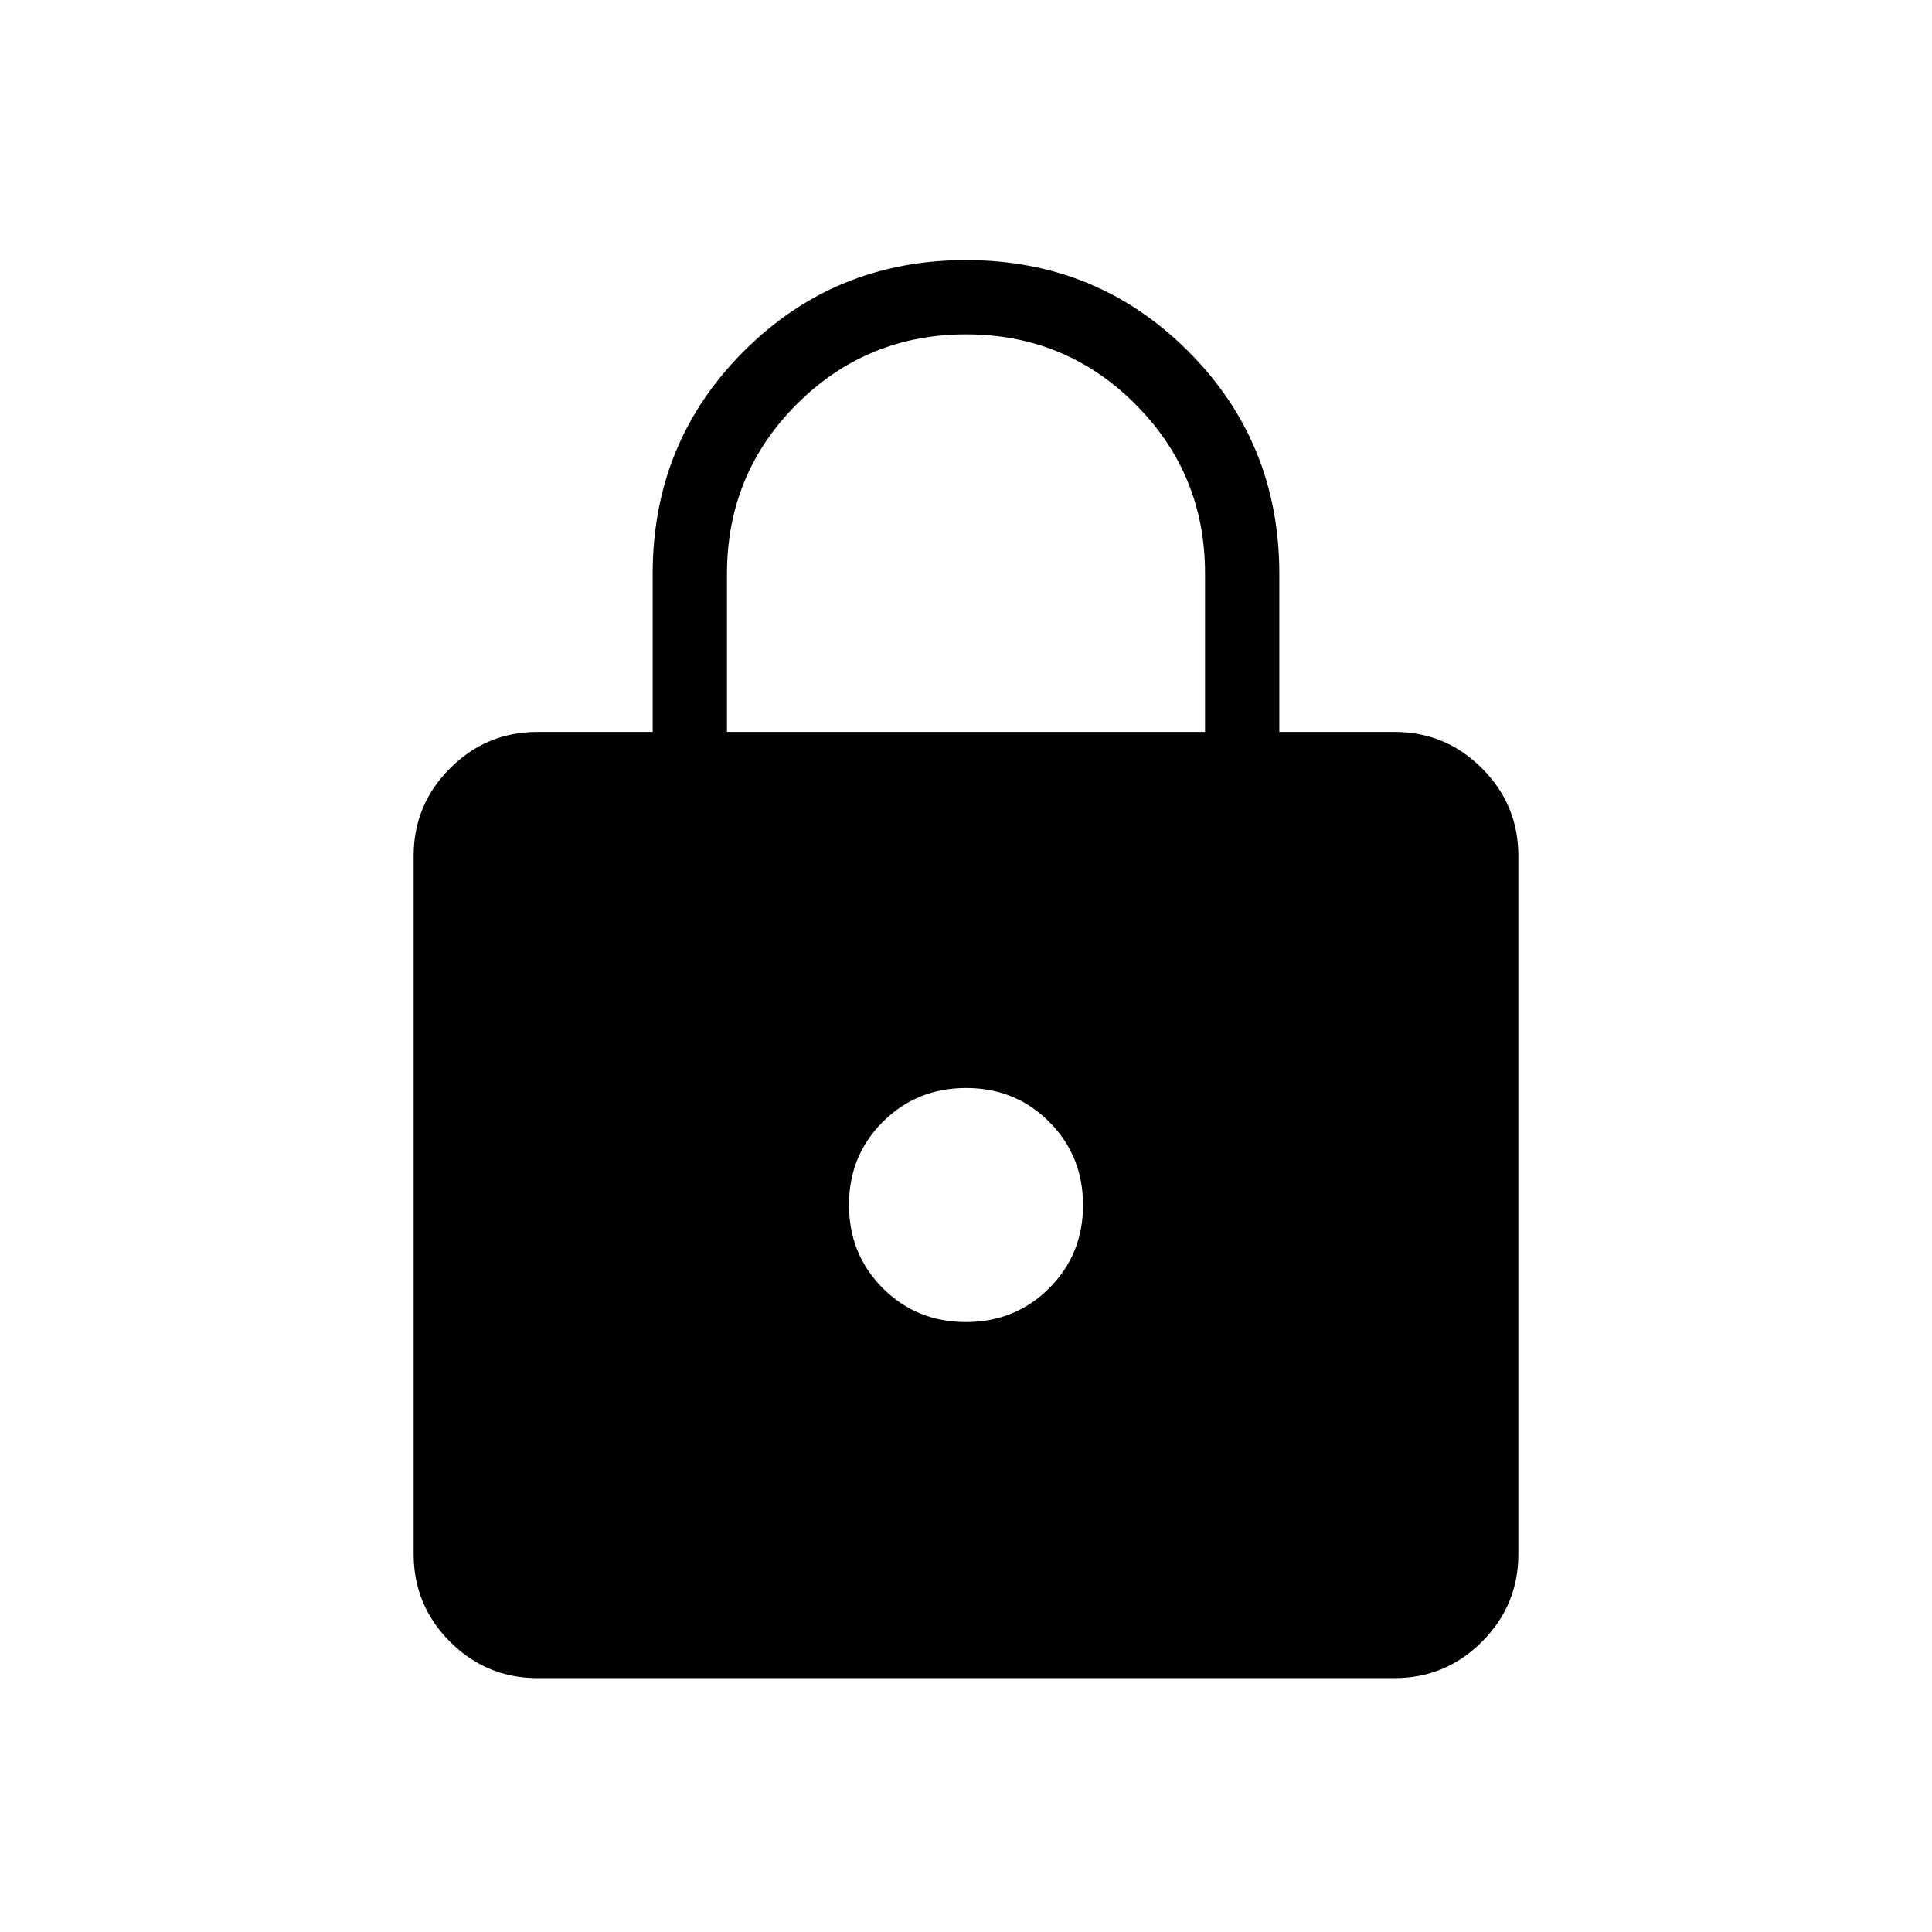 <svg xmlns="http://www.w3.org/2000/svg" height="24" viewBox="0 -960 960 960" width="24"><path d="M267.08-126.15q-25.39 0-43.46-18.08-18.08-18.08-18.08-43.46v-347.08q0-25.38 18.08-43.46 18.07-18.08 43.46-18.08h57.23v-78.54q0-65.34 45.29-110.63 45.28-45.29 110.4-45.29t110.4 45.29q45.29 45.29 45.29 110.63v78.54h57.23q25.39 0 43.46 18.08 18.08 18.08 18.08 43.46v347.08q0 25.38-18.08 43.46-18.07 18.08-43.46 18.08H267.08Zm212.86-176.93q24.51 0 41.36-16.78 16.85-16.79 16.85-41.31 0-24.52-16.78-41.37-16.79-16.84-41.31-16.84-24.51 0-41.36 16.78-16.85 16.79-16.85 41.3 0 24.52 16.78 41.37 16.79 16.85 41.31 16.85ZM361.23-596.31h237.54v-78.86q0-49.29-34.62-83.98-34.62-34.7-84.08-34.7-49.45 0-84.15 34.69-34.69 34.69-34.69 84.24v78.61Z"/></svg>